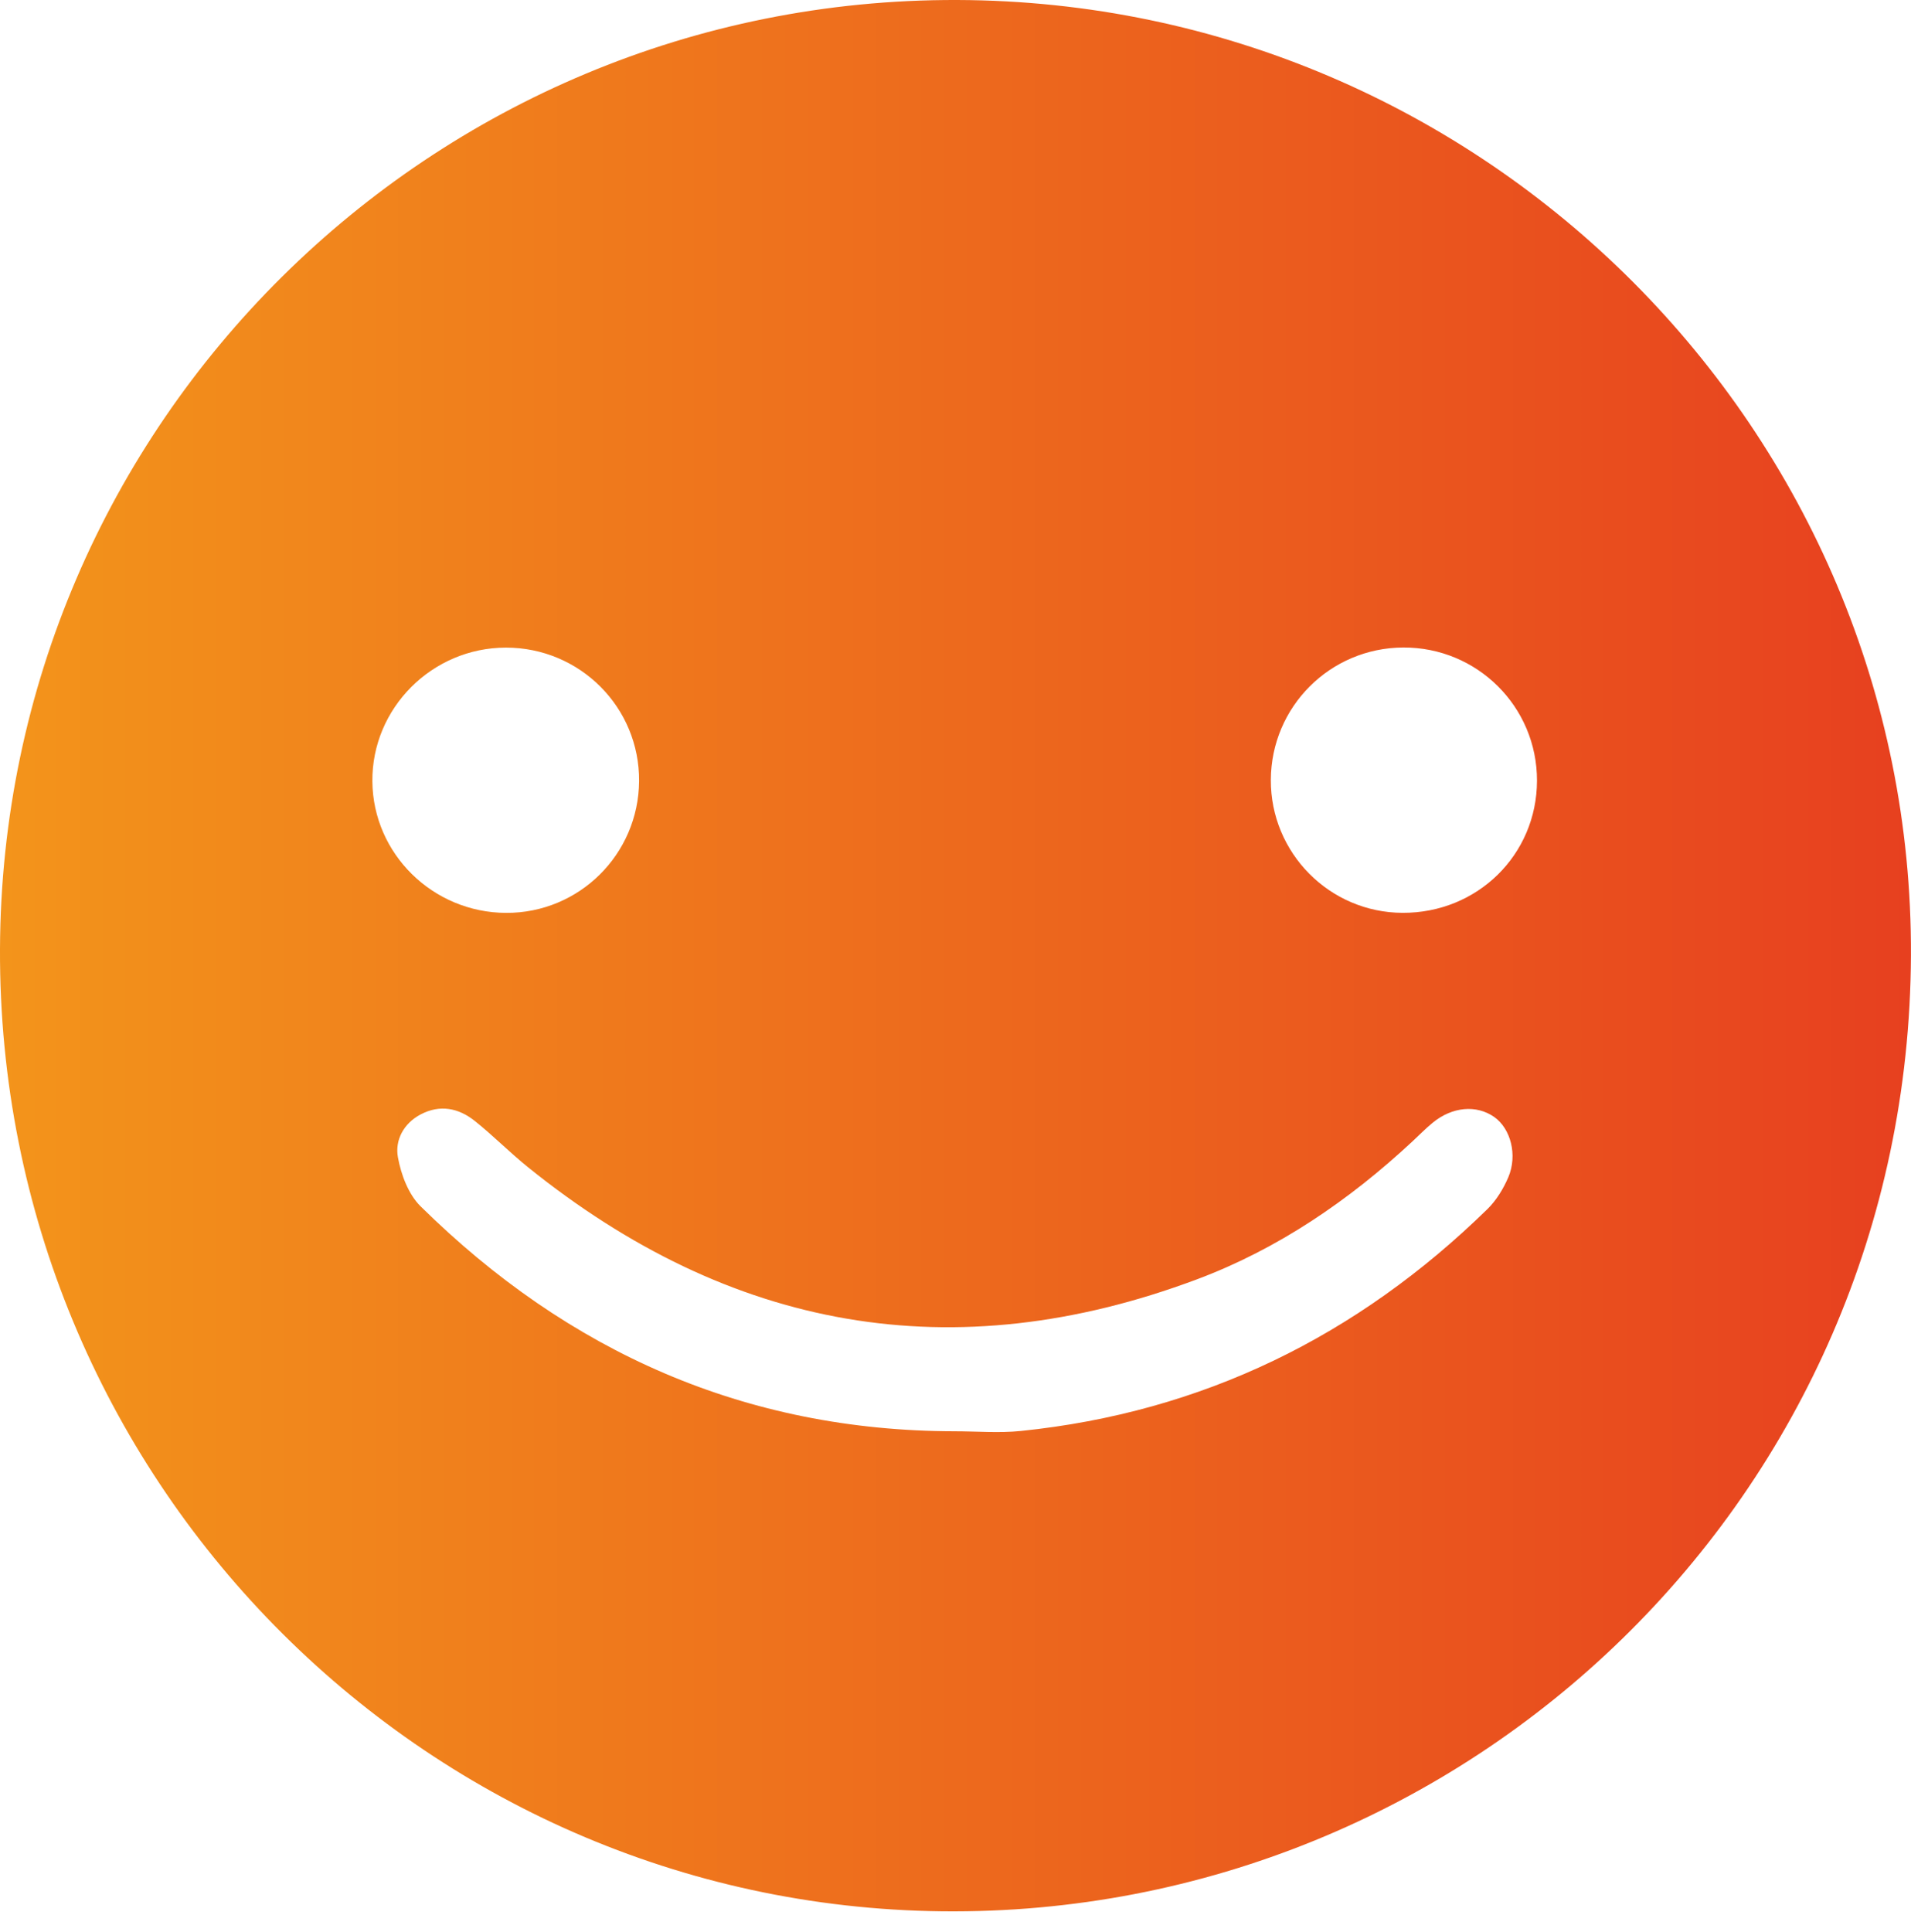 <?xml version="1.0" encoding="utf-8"?>
<!-- Generator: Adobe Illustrator 25.0.0, SVG Export Plug-In . SVG Version: 6.00 Build 0)  -->
<svg version="1.1" id="Capa_1" xmlns="http://www.w3.org/2000/svg" xmlns:xlink="http://www.w3.org/1999/xlink" x="0px" y="0px"
	 viewBox="0 0 372.73 376.77" style="enable-background:new 0 0 372.73 376.77;" xml:space="preserve">
<style type="text/css">
	.st0{fill:url(#SVGID_1_);}
</style>
<linearGradient id="SVGID_1_" gradientUnits="userSpaceOnUse" x1="0" y1="186.363" x2="372.73" y2="186.363">
	<stop  offset="0" style="stop-color:#F3941B"/>
	<stop  offset="1" style="stop-color:#E7401F"/>
</linearGradient>
<path class="st0" d="M186.7,0C84.04-0.32,0.4,82.58,0,185.05c-0.4,102.93,82.09,186.55,183.74,187.67
	c102.44,1.13,188.51-80.88,188.98-186.36C373.19,84.11,289.6,0.32,186.7,0z M98.67,126.29c14.45-0.01,26.1,11.67,25.98,26.06
	c-0.12,14.26-11.69,25.72-25.93,25.67c-14.3-0.05-25.97-11.52-26.09-25.64C72.5,138.1,84.27,126.31,98.67,126.29z M294.19,229.57
	c-0.96,2.25-2.34,4.51-4.07,6.21c-25.38,24.8-55.57,39.63-91,43.27c-4.27,0.44-8.63,0.06-12.95,0.06
	c-40.79-0.07-75.3-15.44-104.14-43.87c-2.37-2.34-3.81-6.19-4.42-9.57c-0.6-3.3,1.08-6.57,4.42-8.34c3.78-2,7.4-1.26,10.56,1.25
	c3.59,2.86,6.82,6.16,10.4,9.04c39.38,31.76,82.85,39.7,130.47,21.86c15.82-5.93,29.62-15.36,41.99-26.86
	c1.33-1.23,2.59-2.54,3.99-3.68c3.82-3.14,8.54-3.54,12-1.12C294.64,220.07,296.03,225.23,294.19,229.57z M273.56,178.01
	c-14.23-0.05-25.75-11.68-25.69-25.92c0.06-14.26,11.56-25.76,25.83-25.82c14.43-0.06,26.11,11.56,26.08,25.97
	C299.76,166.67,288.17,178.07,273.56,178.01z"/>
</svg>
